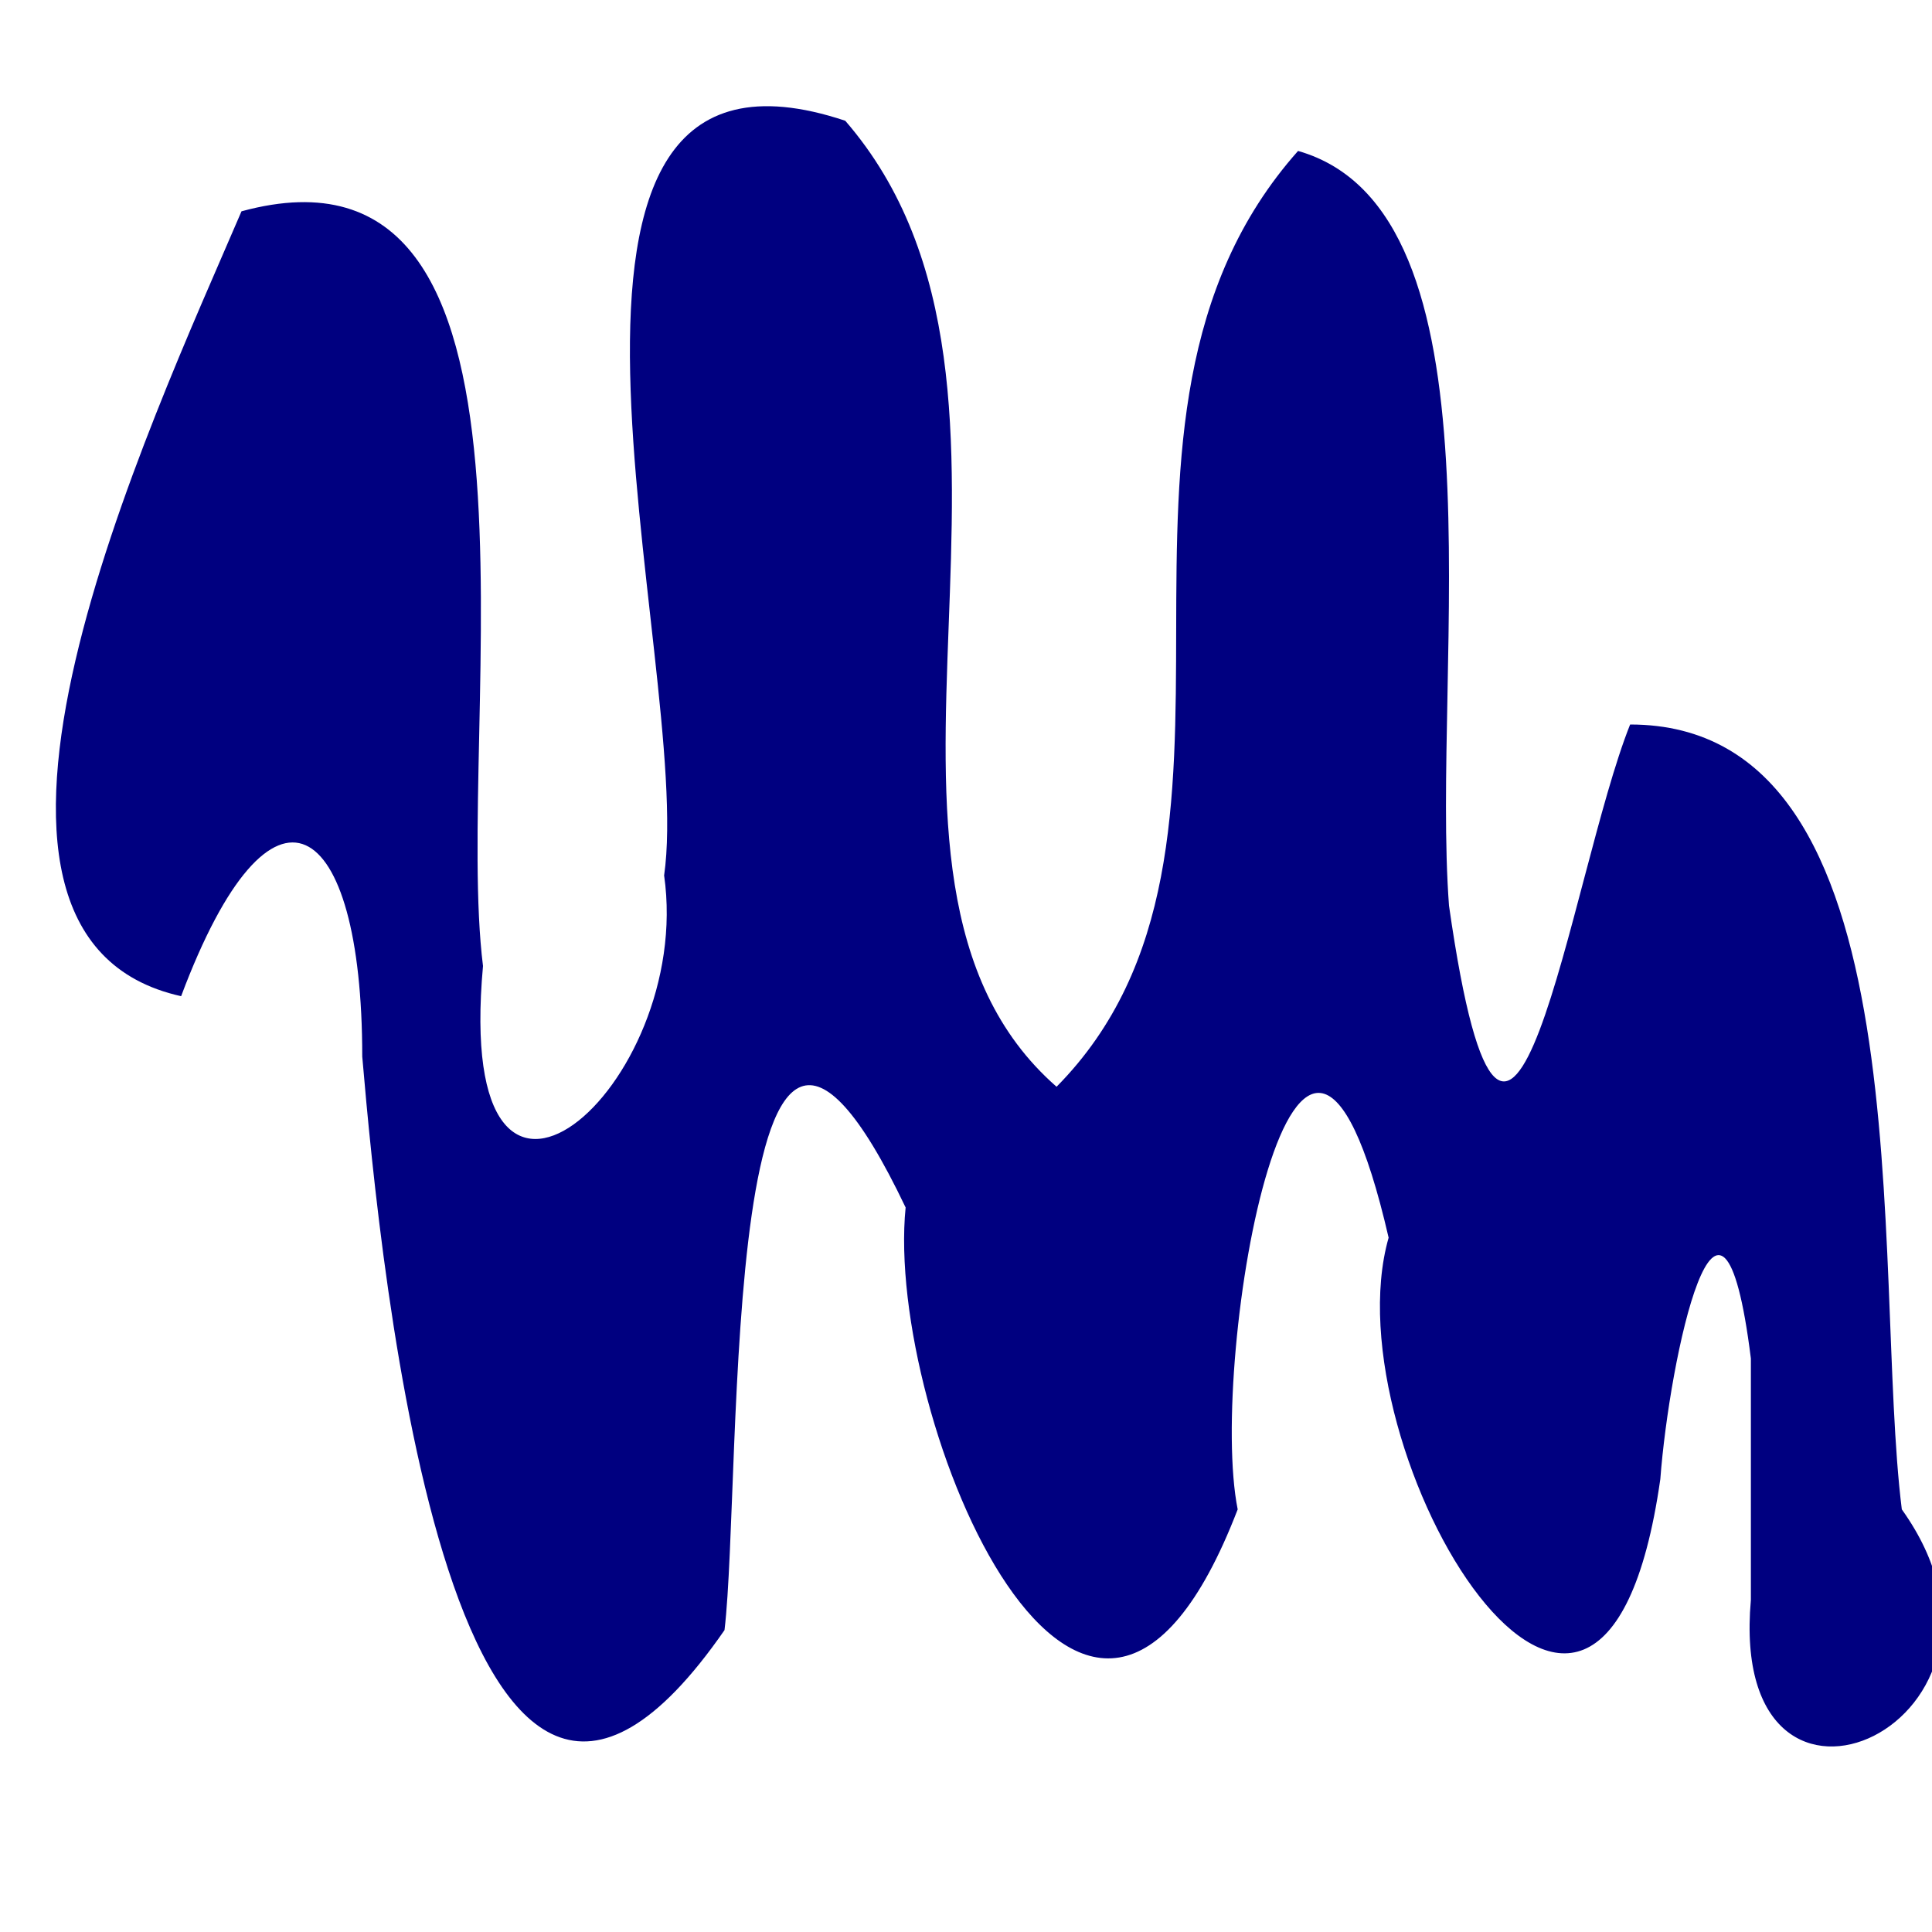 <?xml version="1.0" encoding="UTF-8"?>
<svg width="64" height="64" version="1.1" viewBox="0 0 64 64" xmlns="http://www.w3.org/2000/svg" xmlns:cc="http://creativecommons.org/ns#" xmlns:dc="http://purl.org/dc/elements/1.1/" xmlns:rdf="http://www.w3.org/1999/02/22-rdf-syntax-ns#"><path d="m58 53c-0.8 9 10 4 5-3-1-8 0.9-26-9-26-2 5-4 20-6 6-0.6-8 2-23-5-25-8 9-0.1 23-8 31-8-7 0.8-23-7-32-12-4-5 18-6 25 1 7-7 14-6 3-1-8 3-28-8-25-3 7-11 24-2 26 3-8 6-6 6 2 0.6 7 3 32 12 19 0.6-5-0.2-27 6-14-0.7 7 6 23 11 10-1-5 2-22 5-9-2 7 7 22 9 8 0.3-4 2-12 3-4" fill="#000080"/></svg>
